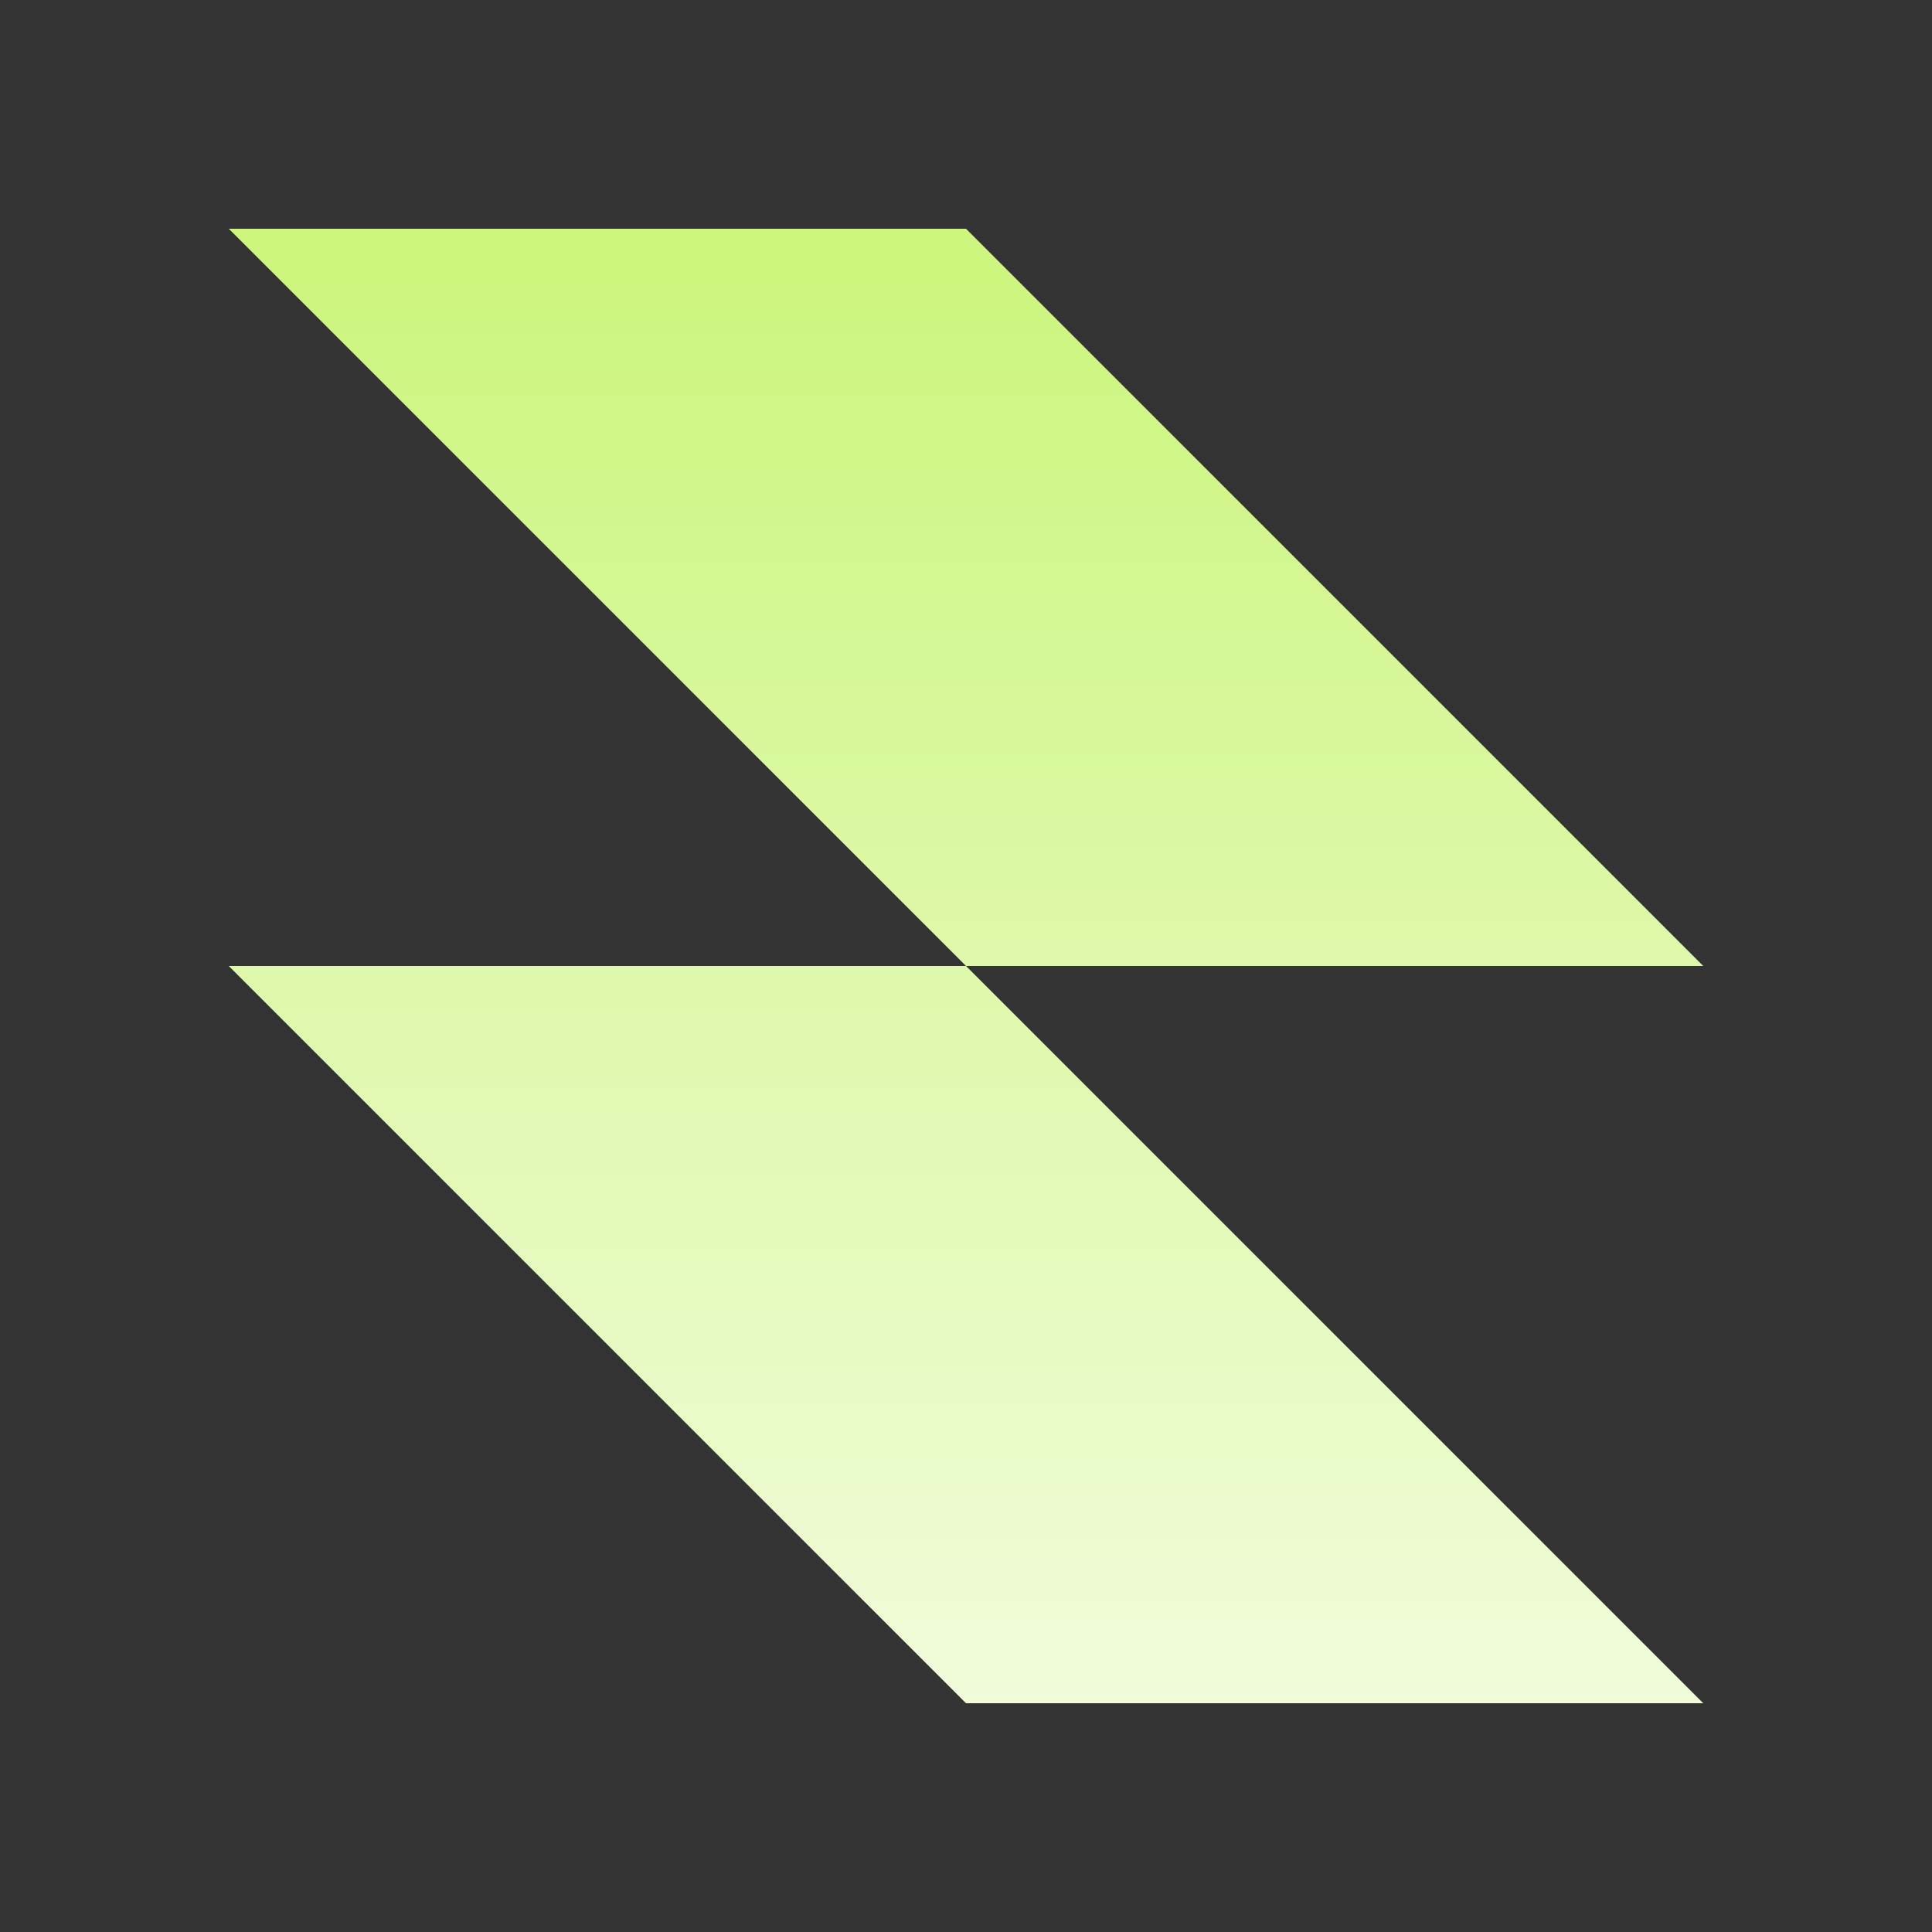 <?xml version="1.0" encoding="utf-8"?>
<svg viewBox="0 0 500 500" xmlns="http://www.w3.org/2000/svg" xmlns:xlink="http://www.w3.org/1999/xlink" xmlns:bx="https://boxy-svg.com">
  <rect x="0" y="0" width="500" height="500" fill="#333333" stroke="none"/>
  <defs>
    <clipPath id="clip0_238_1296">
      <rect width="200" height="200" fill="white"/>
    </clipPath>
    <linearGradient id="gradient-1-0" gradientUnits="userSpaceOnUse" x1="100" y1="0" x2="100" y2="200" xlink:href="#gradient-1"/>
    <linearGradient id="gradient-1" bx:pinned="true">
      <stop offset="0" style="stop-color: rgb(203, 245, 123);"/>
      <stop offset="1" style="stop-color: rgb(240, 252, 218);"/>
    </linearGradient>
  </defs>
  <g clip-path="url(#clip0_238_1296)" transform="matrix(1.908, 0, 0, 1.908, 59.204, 59.204)" style="">
    <path fill-rule="evenodd" clip-rule="evenodd" d="M 100 0 L 0 0 L 100 100 L 0 100 L 100 200 L 200 200 L 100 100 L 200 100 L 100 0 Z" style="stroke-miterlimit: 1; stroke-width: 0px; fill: url('#gradient-1-0');"/>
  </g>
</svg>